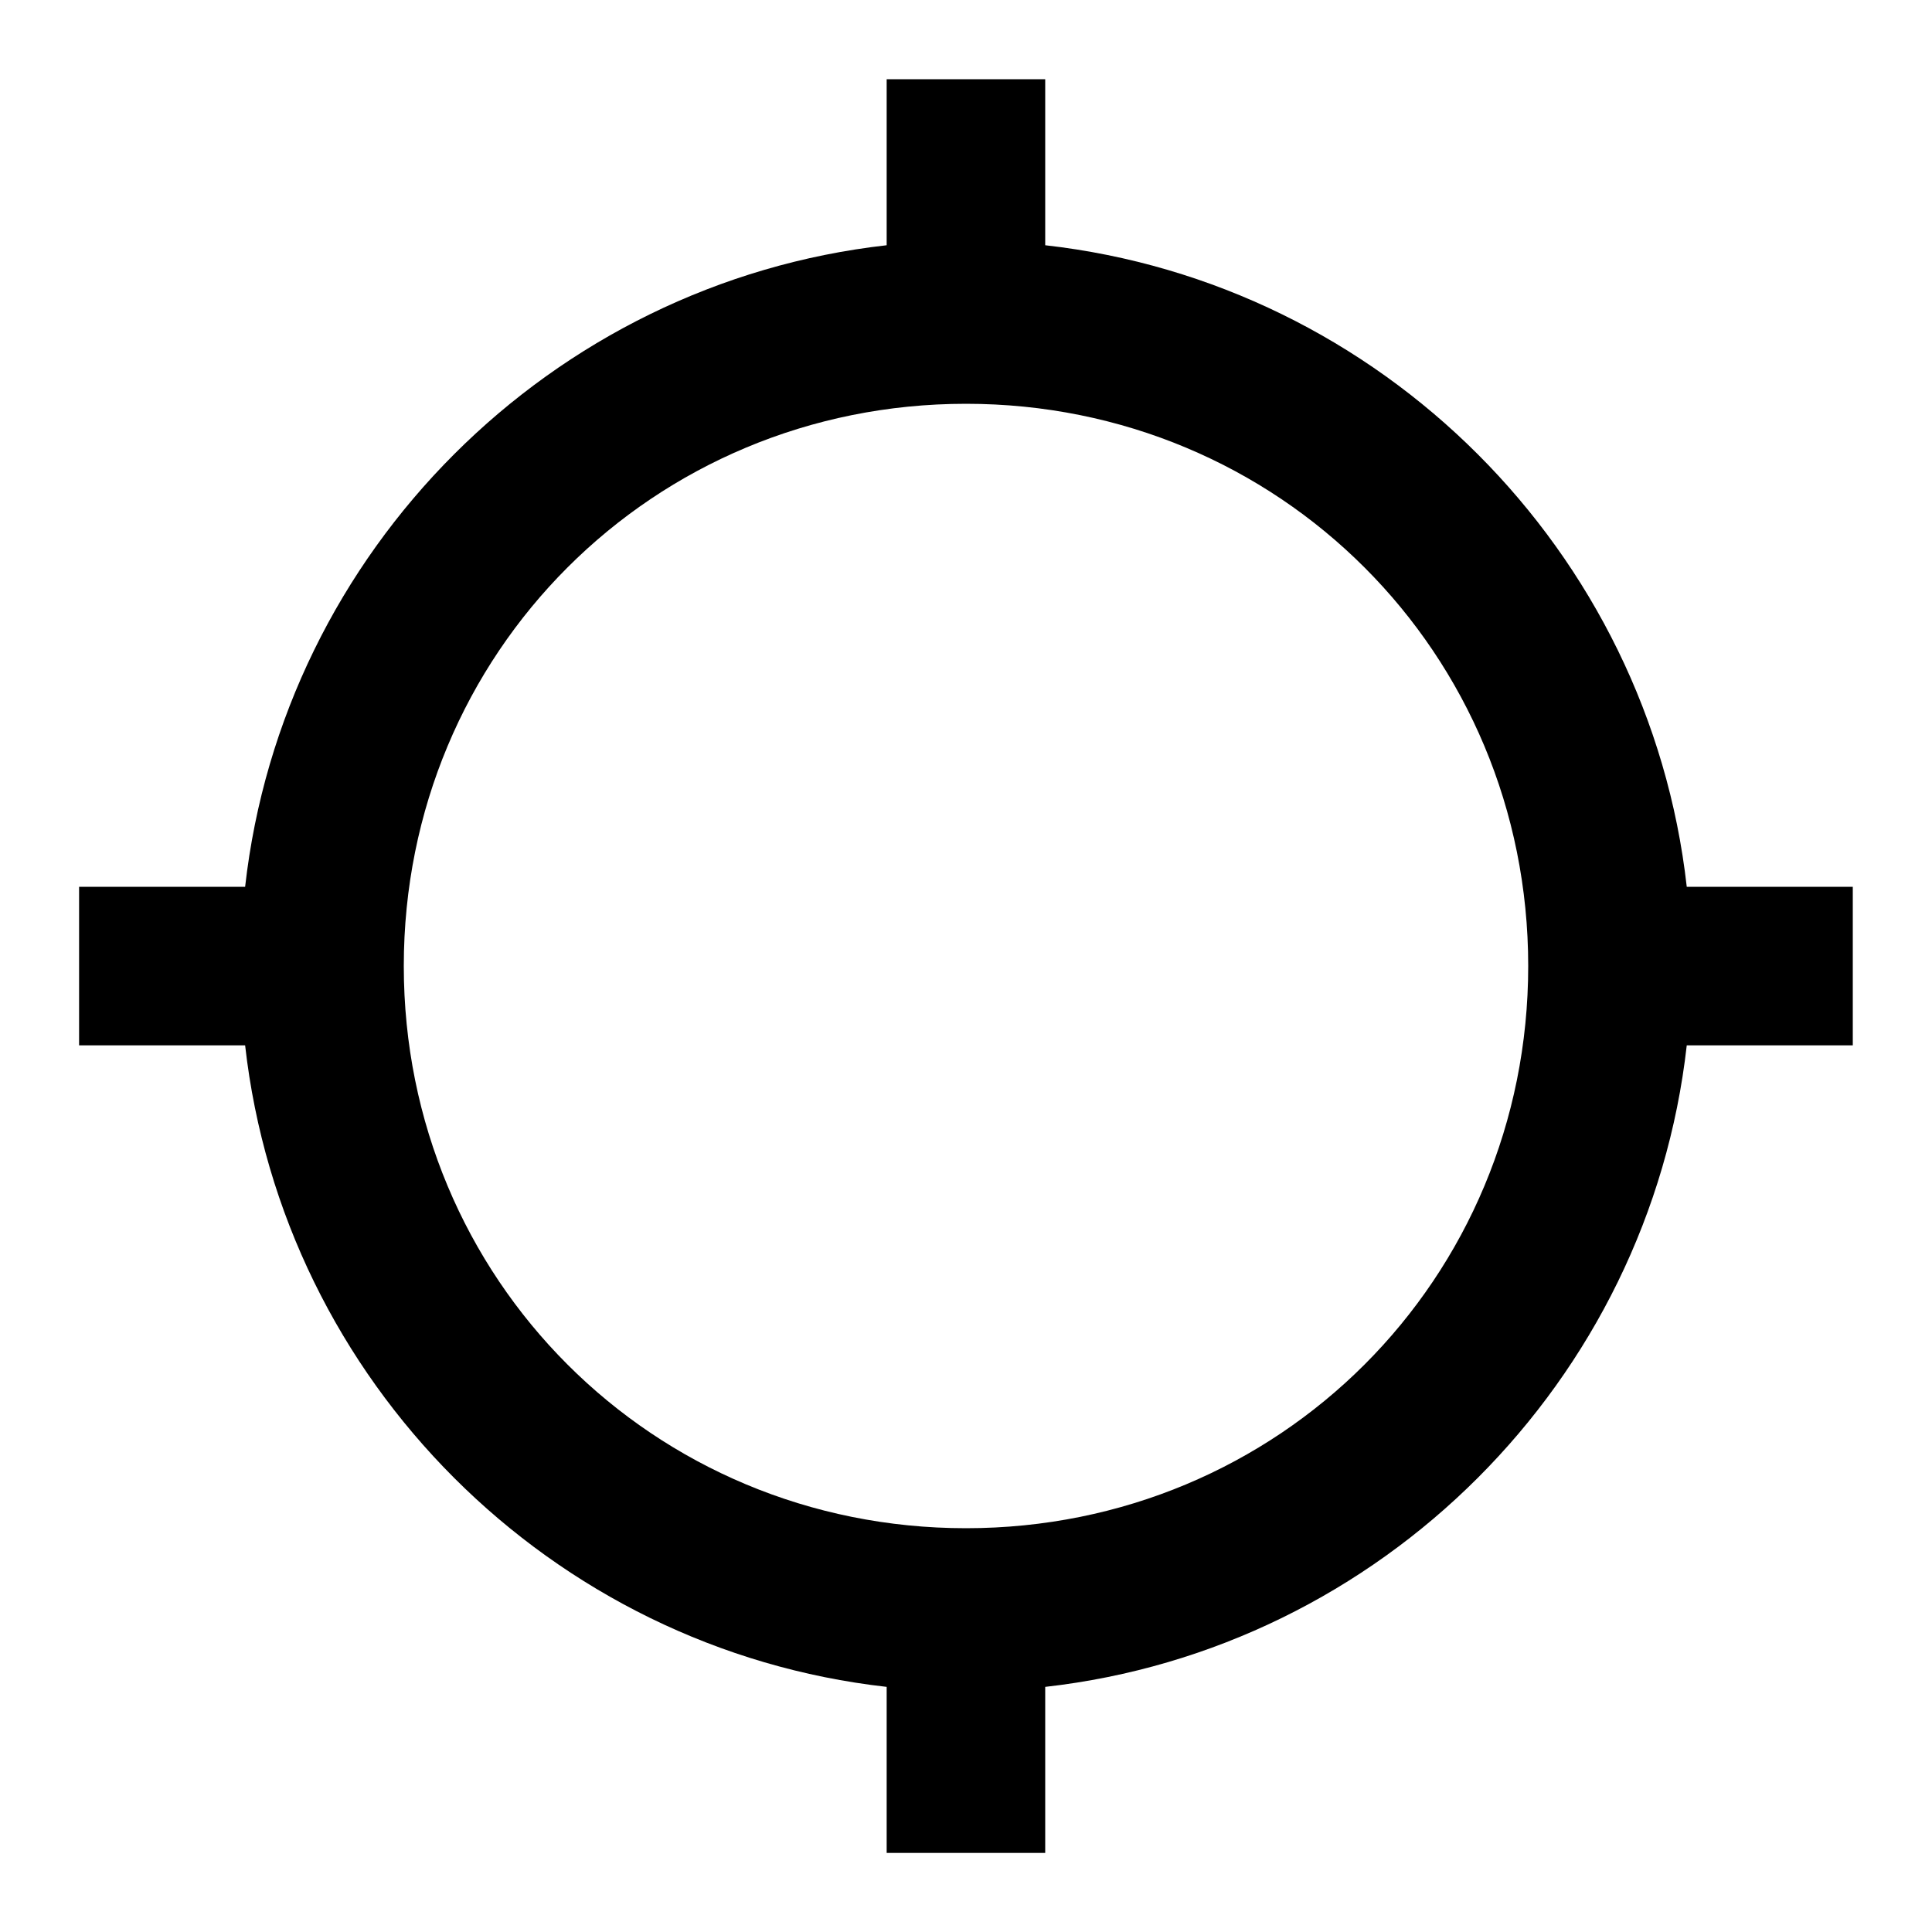 <?xml version="1.0" encoding="utf-8"?>
<!-- Generated by IcoMoon.io -->
<!DOCTYPE svg PUBLIC "-//W3C//DTD SVG 1.1//EN" "http://www.w3.org/Graphics/SVG/1.1/DTD/svg11.dtd">
<svg version="1.1" xmlns="http://www.w3.org/2000/svg" xmlns:xlink="http://www.w3.org/1999/xlink" width="16" height="16" viewBox="0 0 16 16">
<path d="M8 12.656c2.594 0 4.656-2.063 4.656-4.656s-2.063-4.656-4.656-4.656-4.656 2.063-4.656 4.656 2.063 4.656 4.656 4.656zM13.969 7.344h1.375v1.313h-1.375c-0.313 2.781-2.531 5-5.313 5.313v1.375h-1.313v-1.375c-2.781-0.313-5-2.531-5.313-5.313h-1.375v-1.313h1.375c0.313-2.781 2.531-5 5.313-5.313v-1.375h1.313v1.375c2.781 0.313 5 2.531 5.313 5.313z"></path>
</svg>
